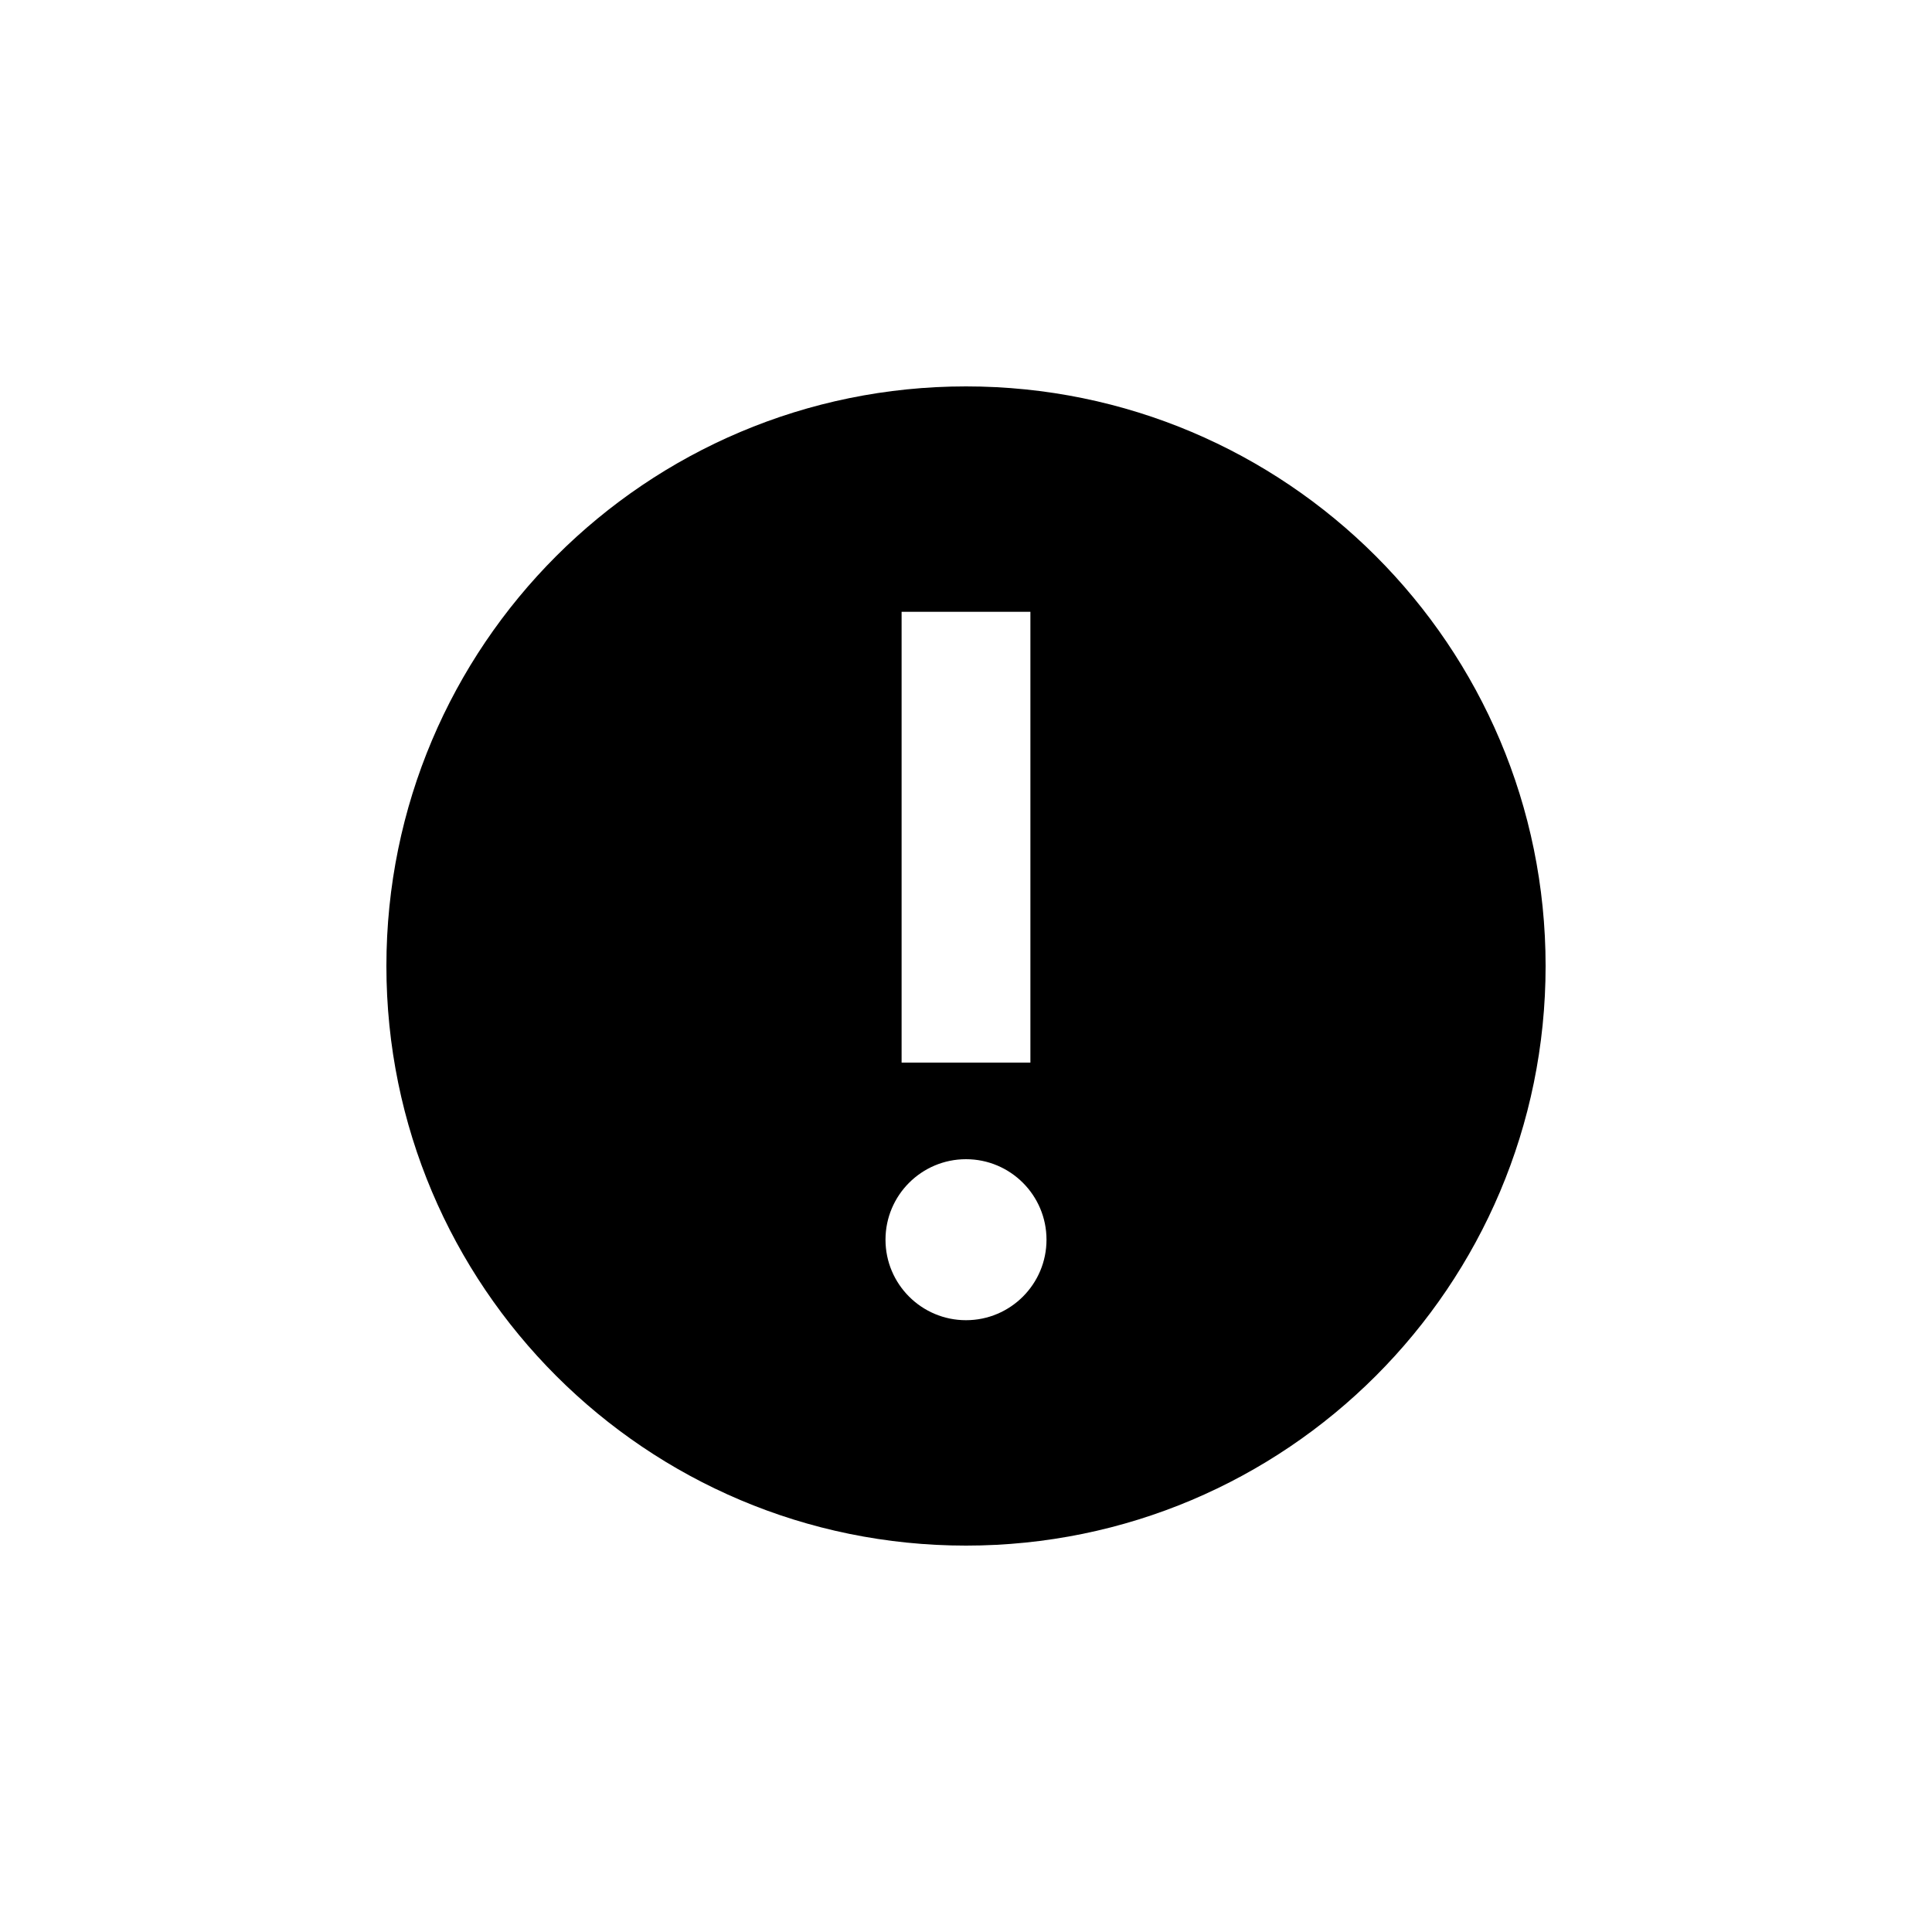 <svg width="30" height="30" viewBox="0 0 30 30" fill="none" xmlns="http://www.w3.org/2000/svg">
<path fill-rule="evenodd" clip-rule="evenodd" d="M24 15C24 19.971 19.971 24 15 24C10.029 24 6 19.971 6 15C6 10.029 10.029 6 15 6C19.971 6 24 10.029 24 15ZM16.25 19.25C16.25 19.94 15.69 20.5 15 20.5C14.31 20.5 13.75 19.94 13.75 19.25C13.75 18.56 14.31 18 15 18C15.69 18 16.25 18.56 16.25 19.25ZM16 9.5H14V16.5H16V9.5Z" fill="black"/>
</svg>
